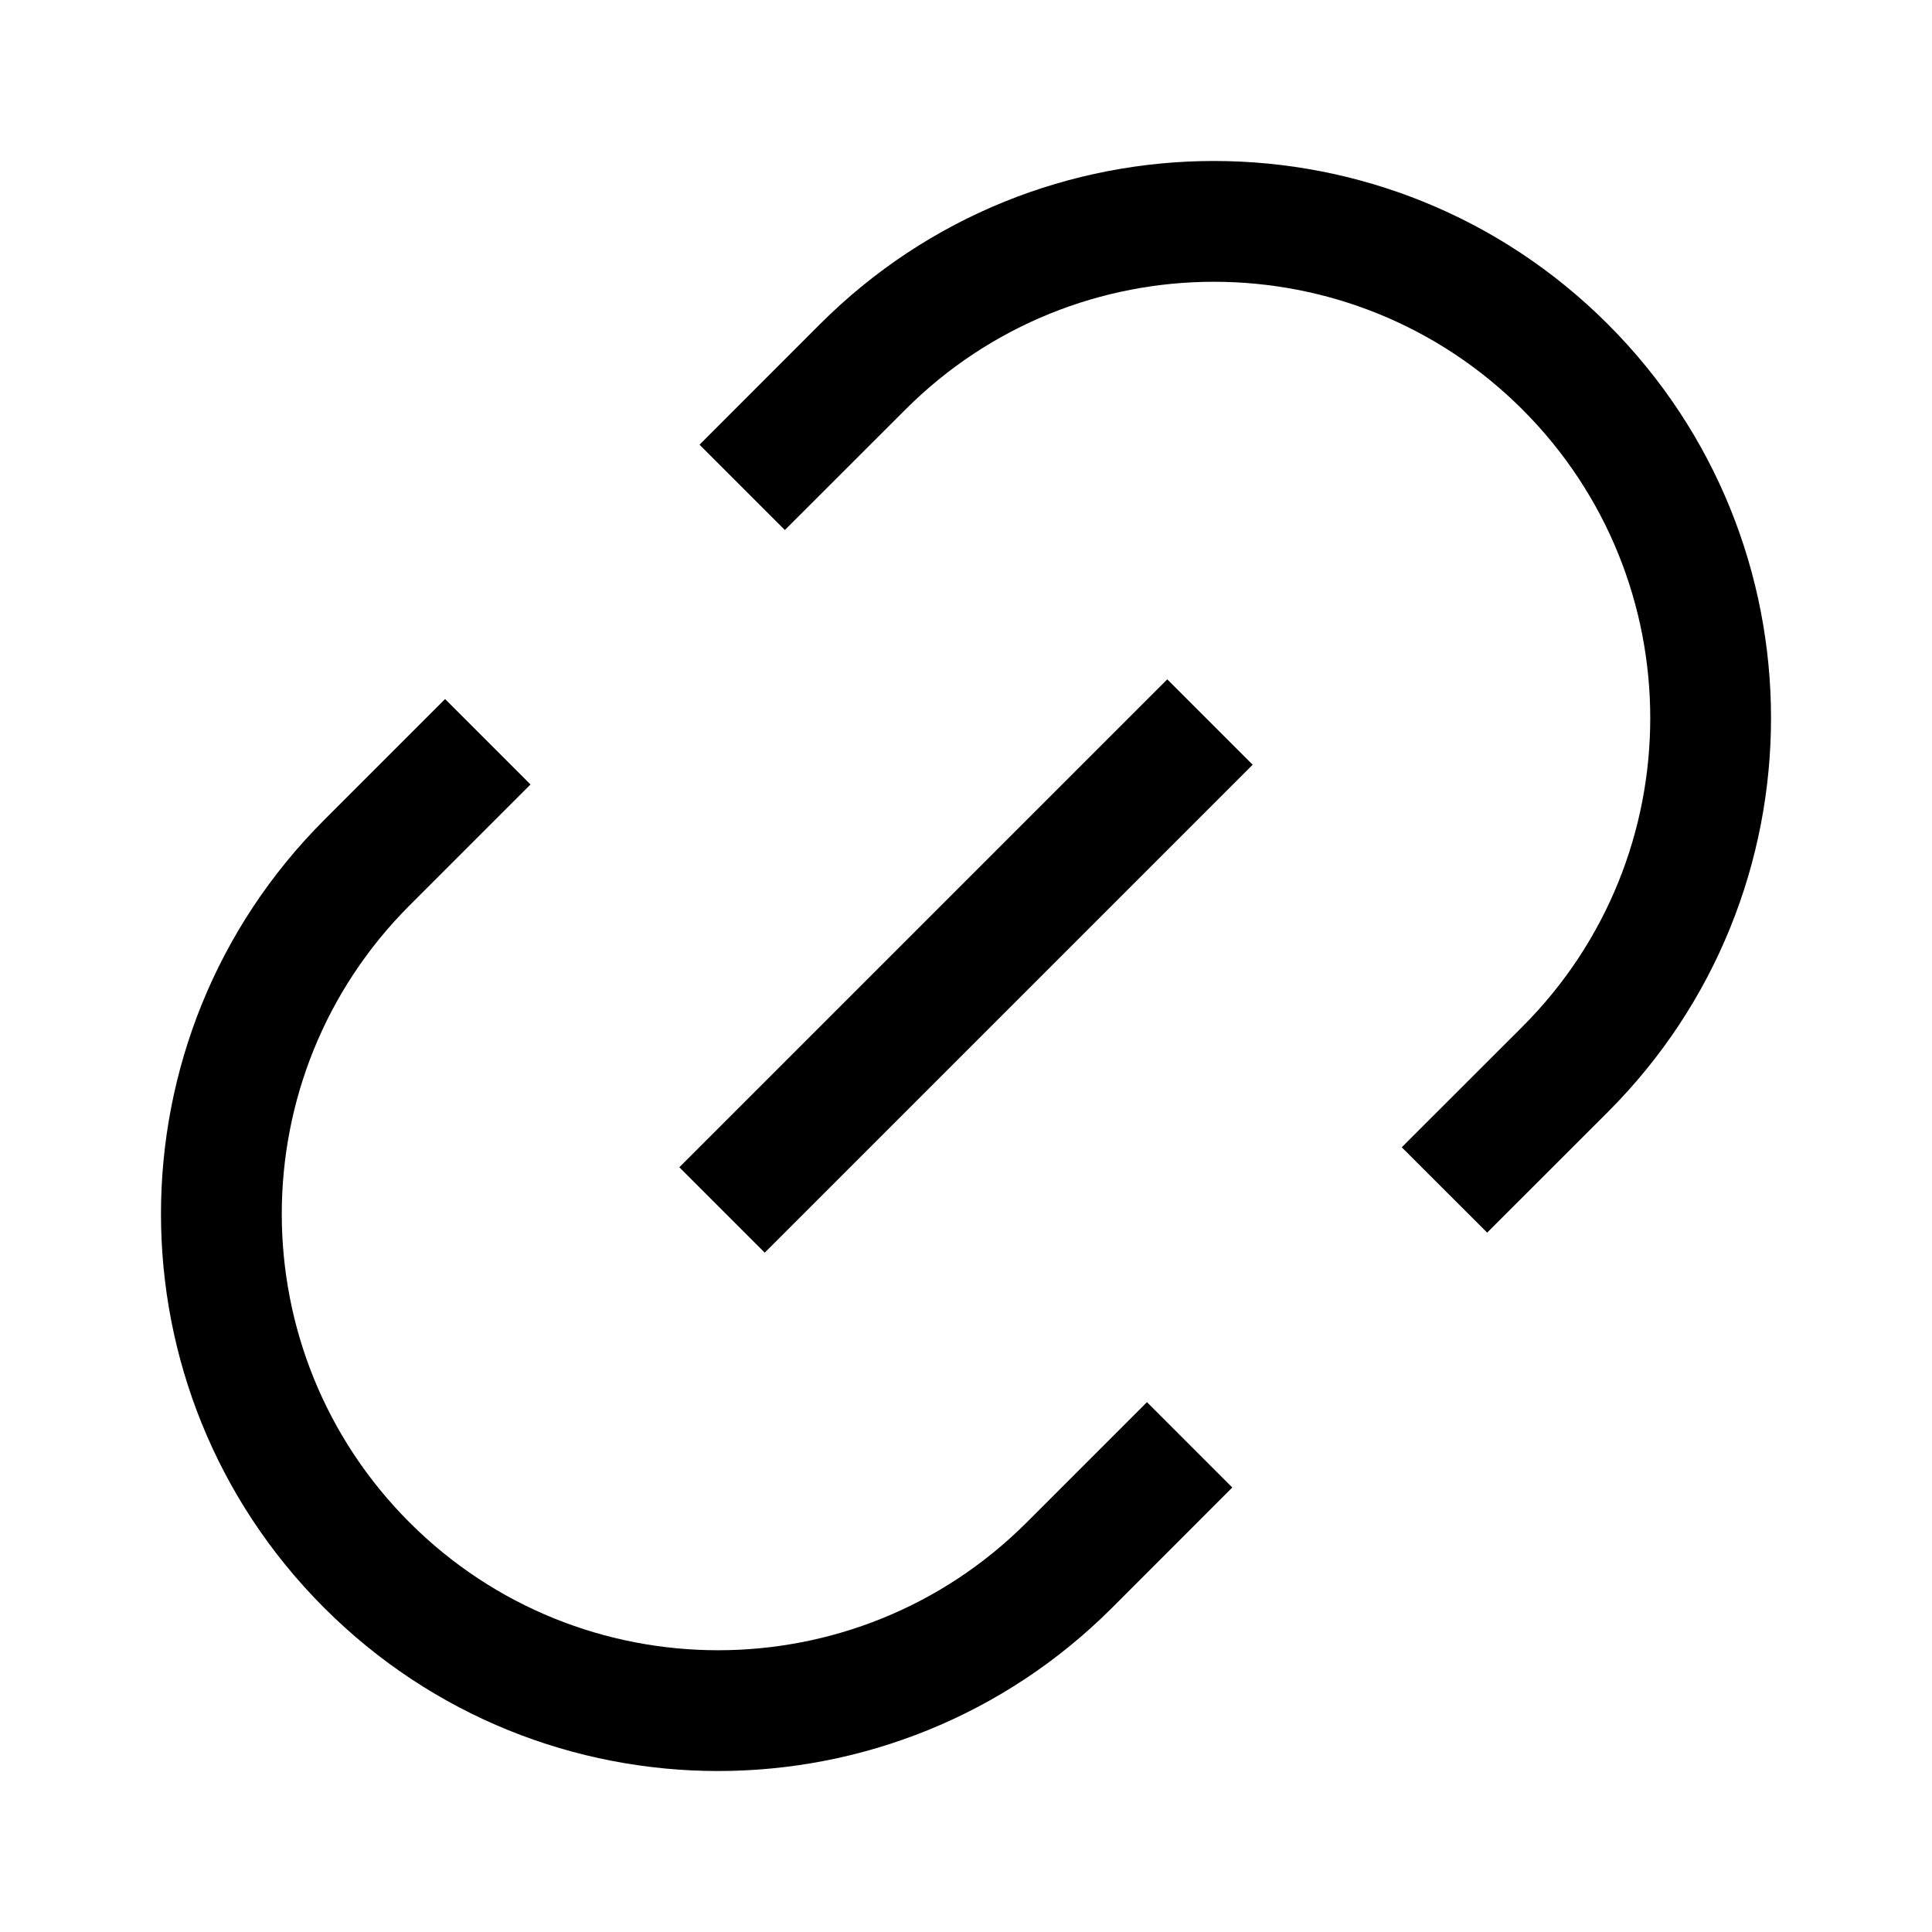 <svg xmlns="http://www.w3.org/2000/svg" fill="none" width="24" height="24" viewBox="0 0 24 24"><path fill-rule="evenodd" clip-rule="evenodd" d="M18.913 5.088C16.796 2.971 13.364 2.971 11.247 5.088L9.75 6.584L8.69 5.524L10.186 4.027C12.889 1.324 17.271 1.324 19.973 4.027C22.676 6.729 22.676 11.111 19.973 13.814L18.474 15.312L17.413 14.252L18.913 12.753C21.029 10.636 21.029 7.204 18.913 5.088ZM15.561 9.5L9.5 15.561L8.439 14.5L14.5 8.439L15.561 9.5ZM6.59 9.745L5.088 11.247C2.971 13.364 2.971 16.796 5.088 18.913C7.204 21.029 10.636 21.029 12.753 18.913L14.248 17.418L15.308 18.478L13.814 19.973C11.111 22.676 6.729 22.676 4.027 19.973C1.324 17.271 1.324 12.889 4.027 10.186L5.529 8.684L6.59 9.745Z" fill="currentColor"/></svg>